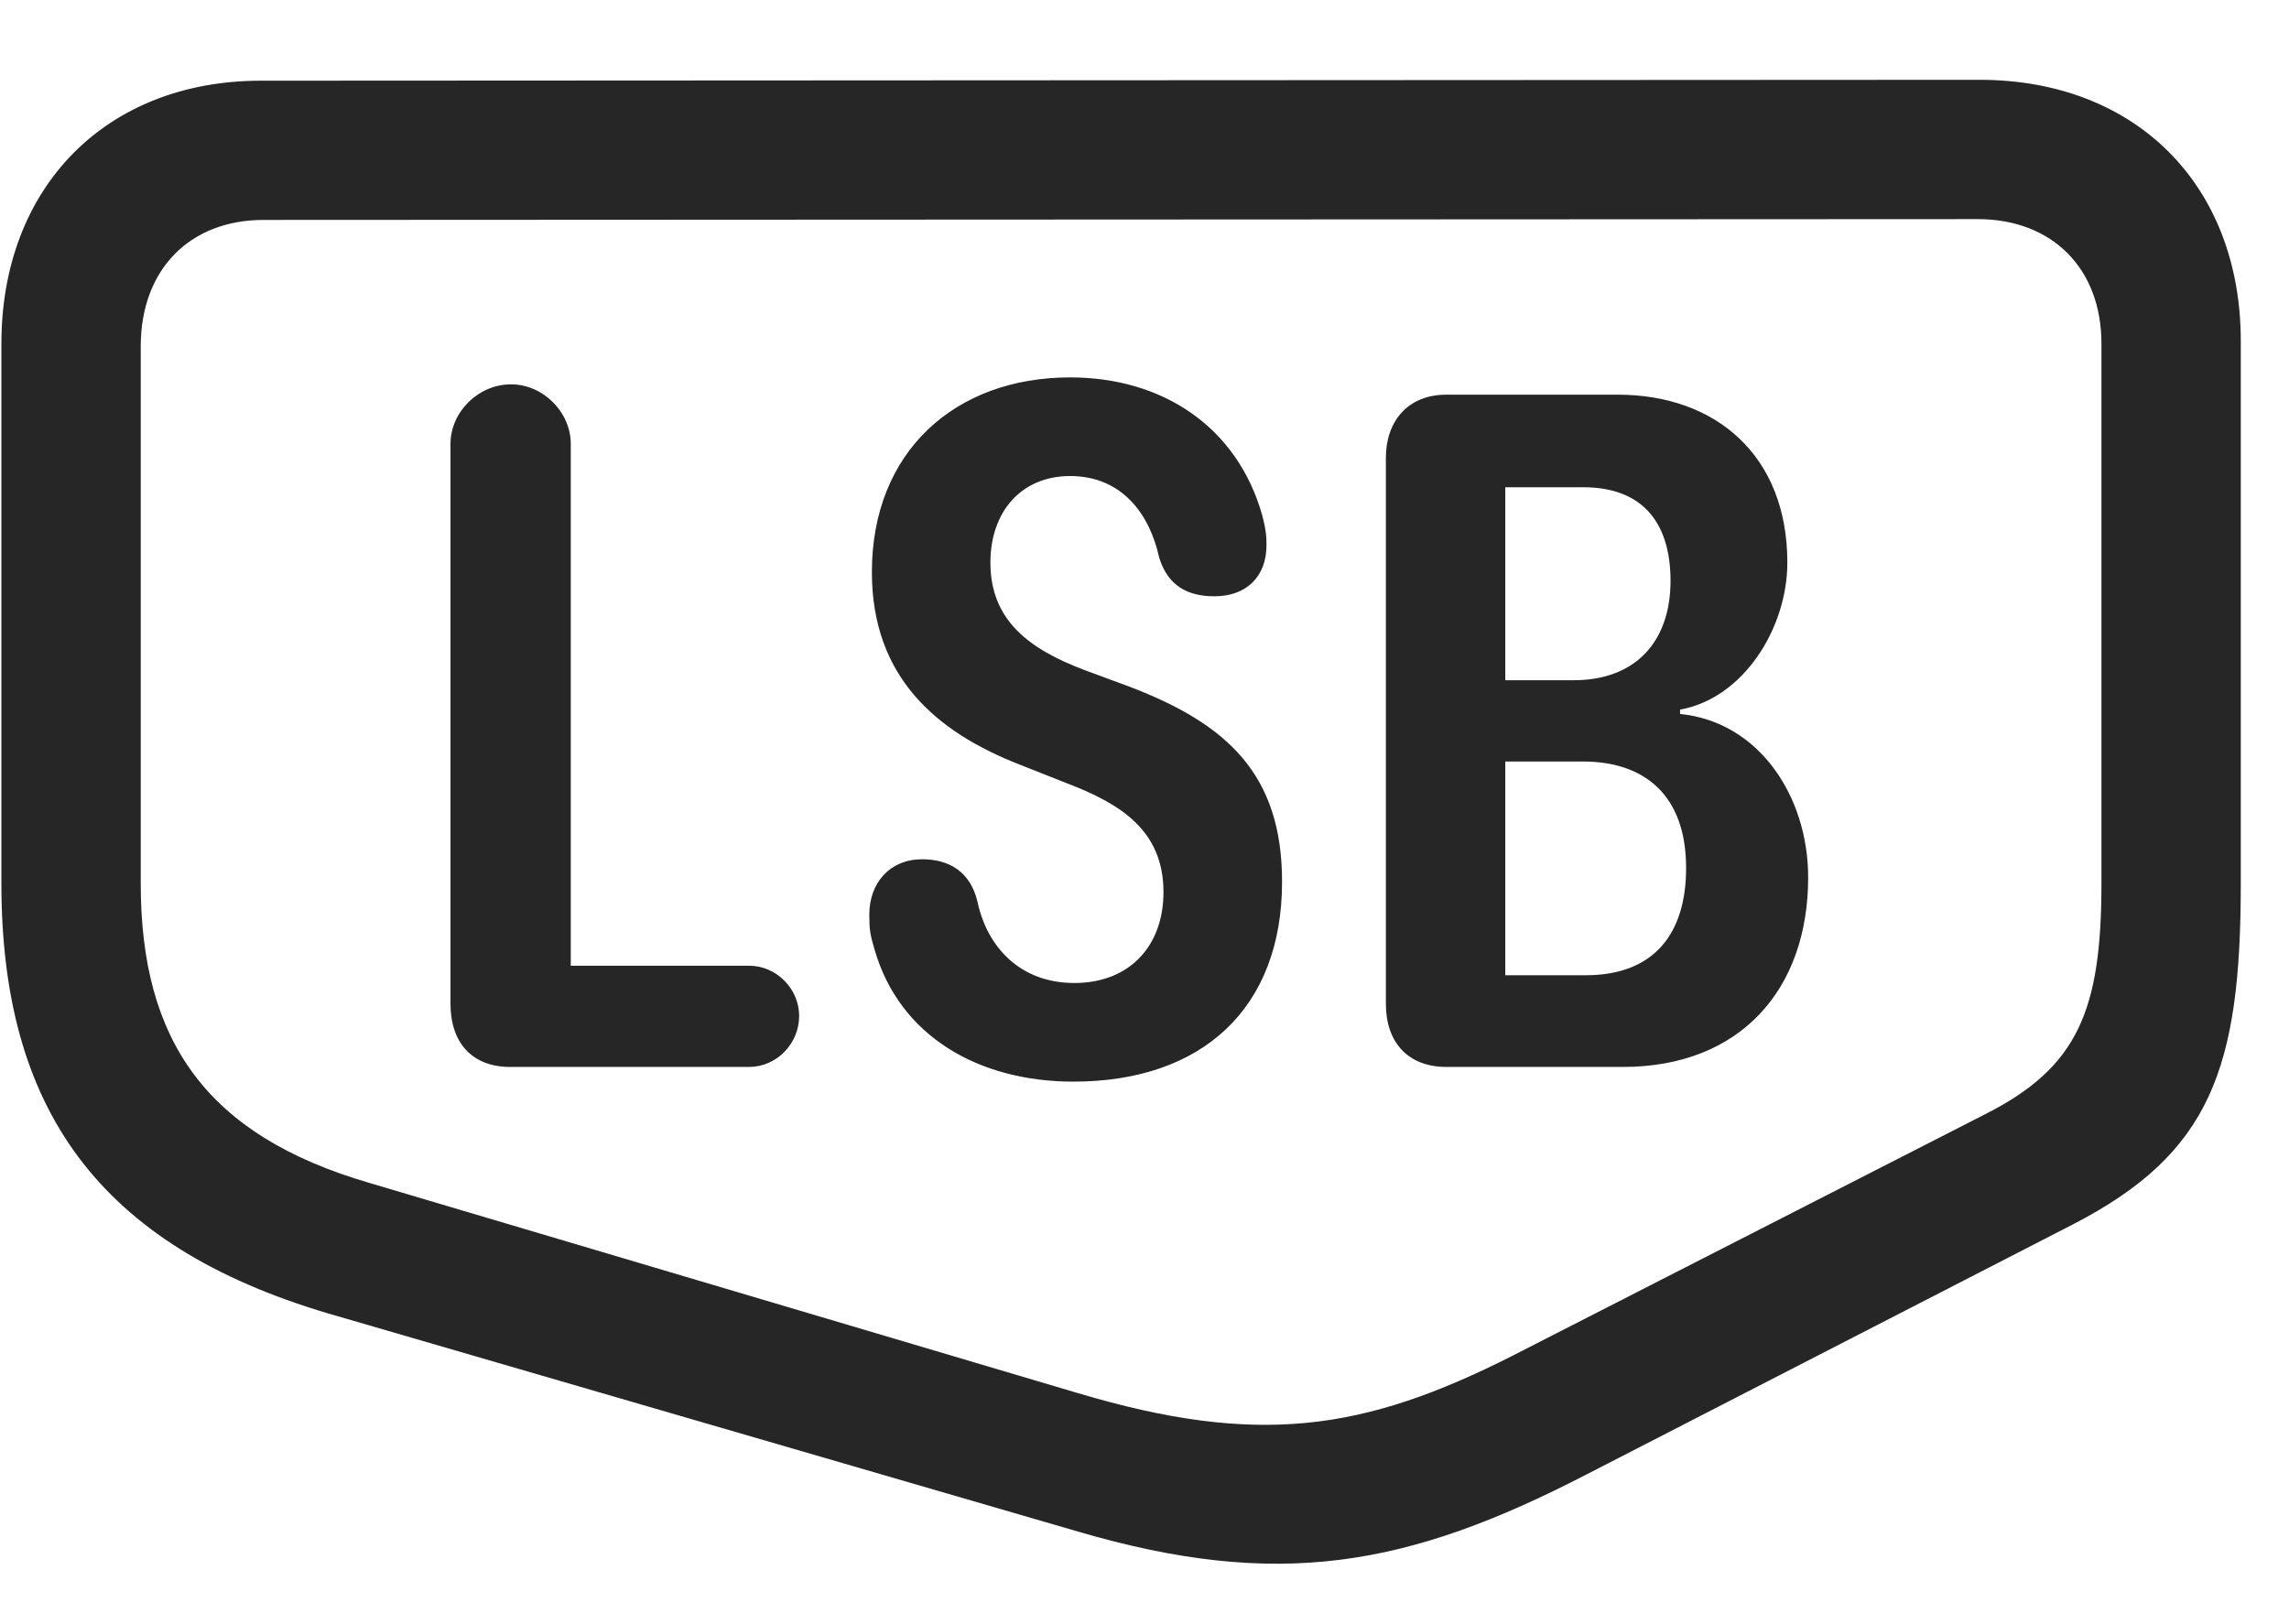 <svg width="31" height="22" viewBox="0 0 31 22" fill="none" xmlns="http://www.w3.org/2000/svg">
<g clip-path="url(#clip0_2207_21093)">
<path d="M30.347 11.967V4.62C30.347 2.51 28.929 1.081 26.808 1.081L3.534 1.093C1.437 1.093 0.019 2.534 0.019 4.655V11.967C0.019 15.003 1.32 16.866 4.448 17.792L14.597 20.745C17.316 21.542 19.062 21.225 21.488 19.971L28.073 16.585C29.937 15.624 30.347 14.475 30.347 11.967ZM28.46 11.967C28.46 13.702 28.132 14.464 26.878 15.096L20.48 18.366C18.464 19.386 17.034 19.596 14.597 18.87L4.999 16.022C2.796 15.378 1.906 14.1 1.906 11.967V4.69C1.906 3.659 2.562 2.979 3.57 2.979L26.784 2.968C27.792 2.968 28.46 3.635 28.46 4.655V11.967Z" fill="black" fill-opacity="0.85"/>
<path d="M6.909 14.452H10.144C10.519 14.452 10.823 14.136 10.823 13.761C10.823 13.397 10.519 13.081 10.144 13.081H7.73V6.014C7.73 5.581 7.355 5.206 6.921 5.206C6.476 5.206 6.101 5.581 6.101 6.014V13.596C6.101 14.124 6.394 14.452 6.909 14.452ZM14.538 14.651C16.284 14.651 17.363 13.655 17.363 11.944C17.363 10.491 16.624 9.811 15.312 9.307L14.679 9.073C13.941 8.792 13.413 8.405 13.413 7.62C13.413 6.928 13.835 6.448 14.492 6.448C15.195 6.448 15.57 6.964 15.698 7.55C15.816 7.936 16.085 8.077 16.448 8.077C16.882 8.077 17.152 7.807 17.152 7.386C17.152 7.292 17.152 7.198 17.093 6.975C16.753 5.78 15.745 5.112 14.492 5.112C12.933 5.112 11.808 6.12 11.808 7.749C11.808 9.167 12.675 9.917 13.823 10.362L14.445 10.608C15.183 10.889 15.757 11.253 15.757 12.085C15.757 12.811 15.3 13.315 14.55 13.315C13.812 13.315 13.367 12.823 13.238 12.214C13.144 11.815 12.863 11.639 12.488 11.639C12.054 11.639 11.773 11.956 11.773 12.389C11.773 12.589 11.784 12.659 11.843 12.858C12.183 14.042 13.261 14.651 14.538 14.651ZM19.589 14.452H21.98C23.573 14.452 24.488 13.397 24.488 11.886C24.488 10.784 23.82 9.776 22.753 9.671V9.612C23.609 9.46 24.206 8.511 24.206 7.62C24.206 6.167 23.234 5.346 21.909 5.346H19.589C19.062 5.346 18.769 5.71 18.769 6.202V13.596C18.769 14.124 19.073 14.452 19.589 14.452ZM20.386 9.214V6.6H21.441C22.296 6.6 22.624 7.139 22.624 7.866C22.624 8.698 22.144 9.214 21.312 9.214H20.386ZM20.386 13.21V10.315H21.441C22.261 10.315 22.835 10.761 22.835 11.757C22.835 12.659 22.39 13.21 21.476 13.21H20.386Z" fill="black" fill-opacity="0.85"/>
</g>
<defs>
<clipPath id="clip0_2207_21093">
<rect width="30.328" height="21.087" fill="white" transform="translate(0.019 0.094)"/>
</clipPath>
</defs>
</svg>
